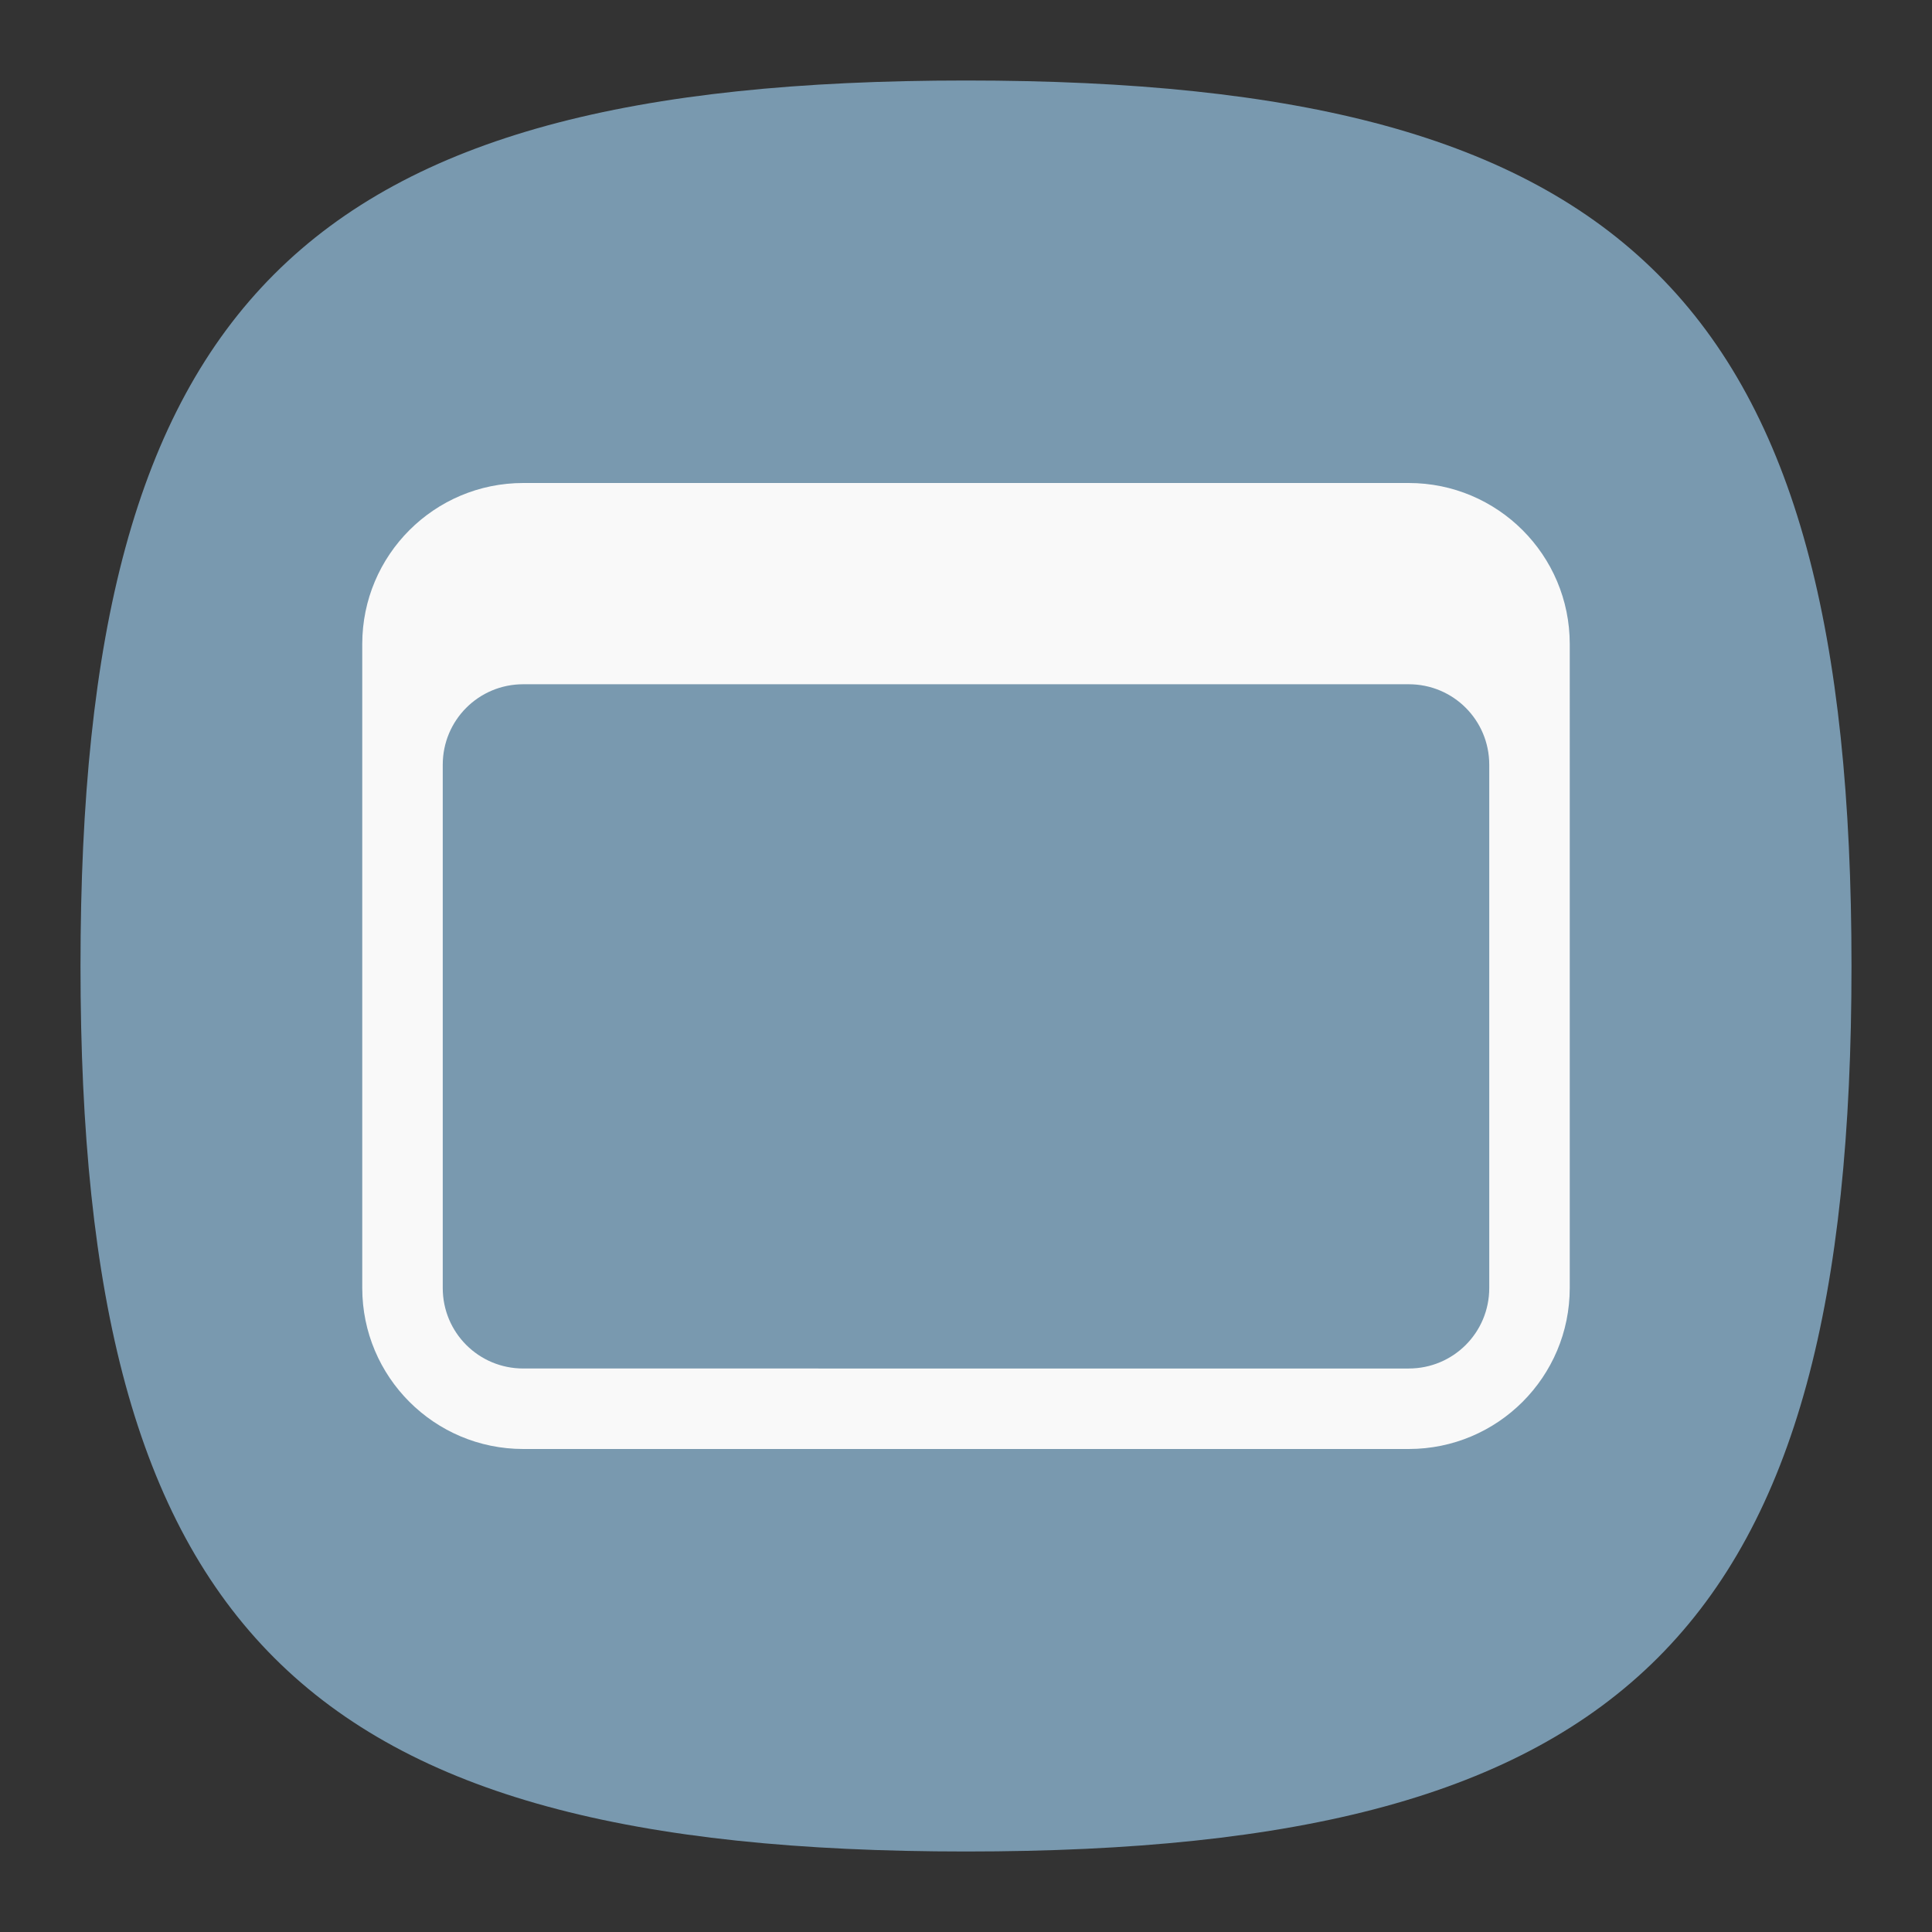 <?xml version="1.0" encoding="UTF-8" standalone="no"?>
<!-- Created with Inkscape (http://www.inkscape.org/) -->

<svg
   width="48"
   height="48"
   viewBox="0 0 48 48"
   version="1.1"
   id="svg371"
   xml:space="preserve"
   inkscape:version="1.2.2 (1:1.2.2+202212051552+b0a8486541)"
   sodipodi:docname="preferences-system-windows.svg"
   xmlns:inkscape="http://www.inkscape.org/namespaces/inkscape"
   xmlns:sodipodi="http://sodipodi.sourceforge.net/DTD/sodipodi-0.dtd"
   xmlns="http://www.w3.org/2000/svg"
   xmlns:svg="http://www.w3.org/2000/svg"><rect x="0" y="0" width="48" height="48" fill="#333333" stroke="none"/><sodipodi:namedview
     id="namedview373"
     pagecolor="#ffffff"
     bordercolor="#000000"
     borderopacity="0.25"
     inkscape:showpageshadow="2"
     inkscape:pageopacity="0.0"
     inkscape:pagecheckerboard="0"
     inkscape:deskcolor="#d1d1d1"
     inkscape:document-units="px"
     showgrid="false"
     inkscape:zoom="16.875"
     inkscape:cx="24"
     inkscape:cy="24"
     inkscape:window-width="1920"
     inkscape:window-height="1012"
     inkscape:window-x="0"
     inkscape:window-y="0"
     inkscape:window-maximized="1"
     inkscape:current-layer="svg371"
     showguides="false"
     inkscape:lockguides="true" /><defs
     id="defs368" /><path
     d="M 2,24 C 2,7.5 7.5,2 24,2 40.5,2 46,7.5 46,24 46,40.5 40.5,46 24,46 7.5,46 2,40.5 2,24"
     style="fill:#7999af;fill-opacity:1;stroke-width:0.22"
     id="path311" /><path
     id="rect2476"
     style="fill:#f9f9f9;fill-opacity:1;stroke-width:4;stroke-linecap:round;stroke-linejoin:round"
     d="m 13,12 c -2.209,0 -4,1.791 -4,4 v 16 c 0,2.209 1.791,4 4,4 h 22 c 2.209,0 4,-1.791 4,-4 V 16 c 0,-2.209 -1.791,-4 -4,-4 z m 0,5 h 22 c 1.108,0 2,0.892 2,2 v 13 c 0,1.108 -0.892,2 -2,2 H 13 c -1.108,0 -2,-0.892 -2,-2 V 19 c 0,-1.108 0.892,-2 2,-2 z"
     sodipodi:nodetypes="ssssssssssssssssss" /></svg>
